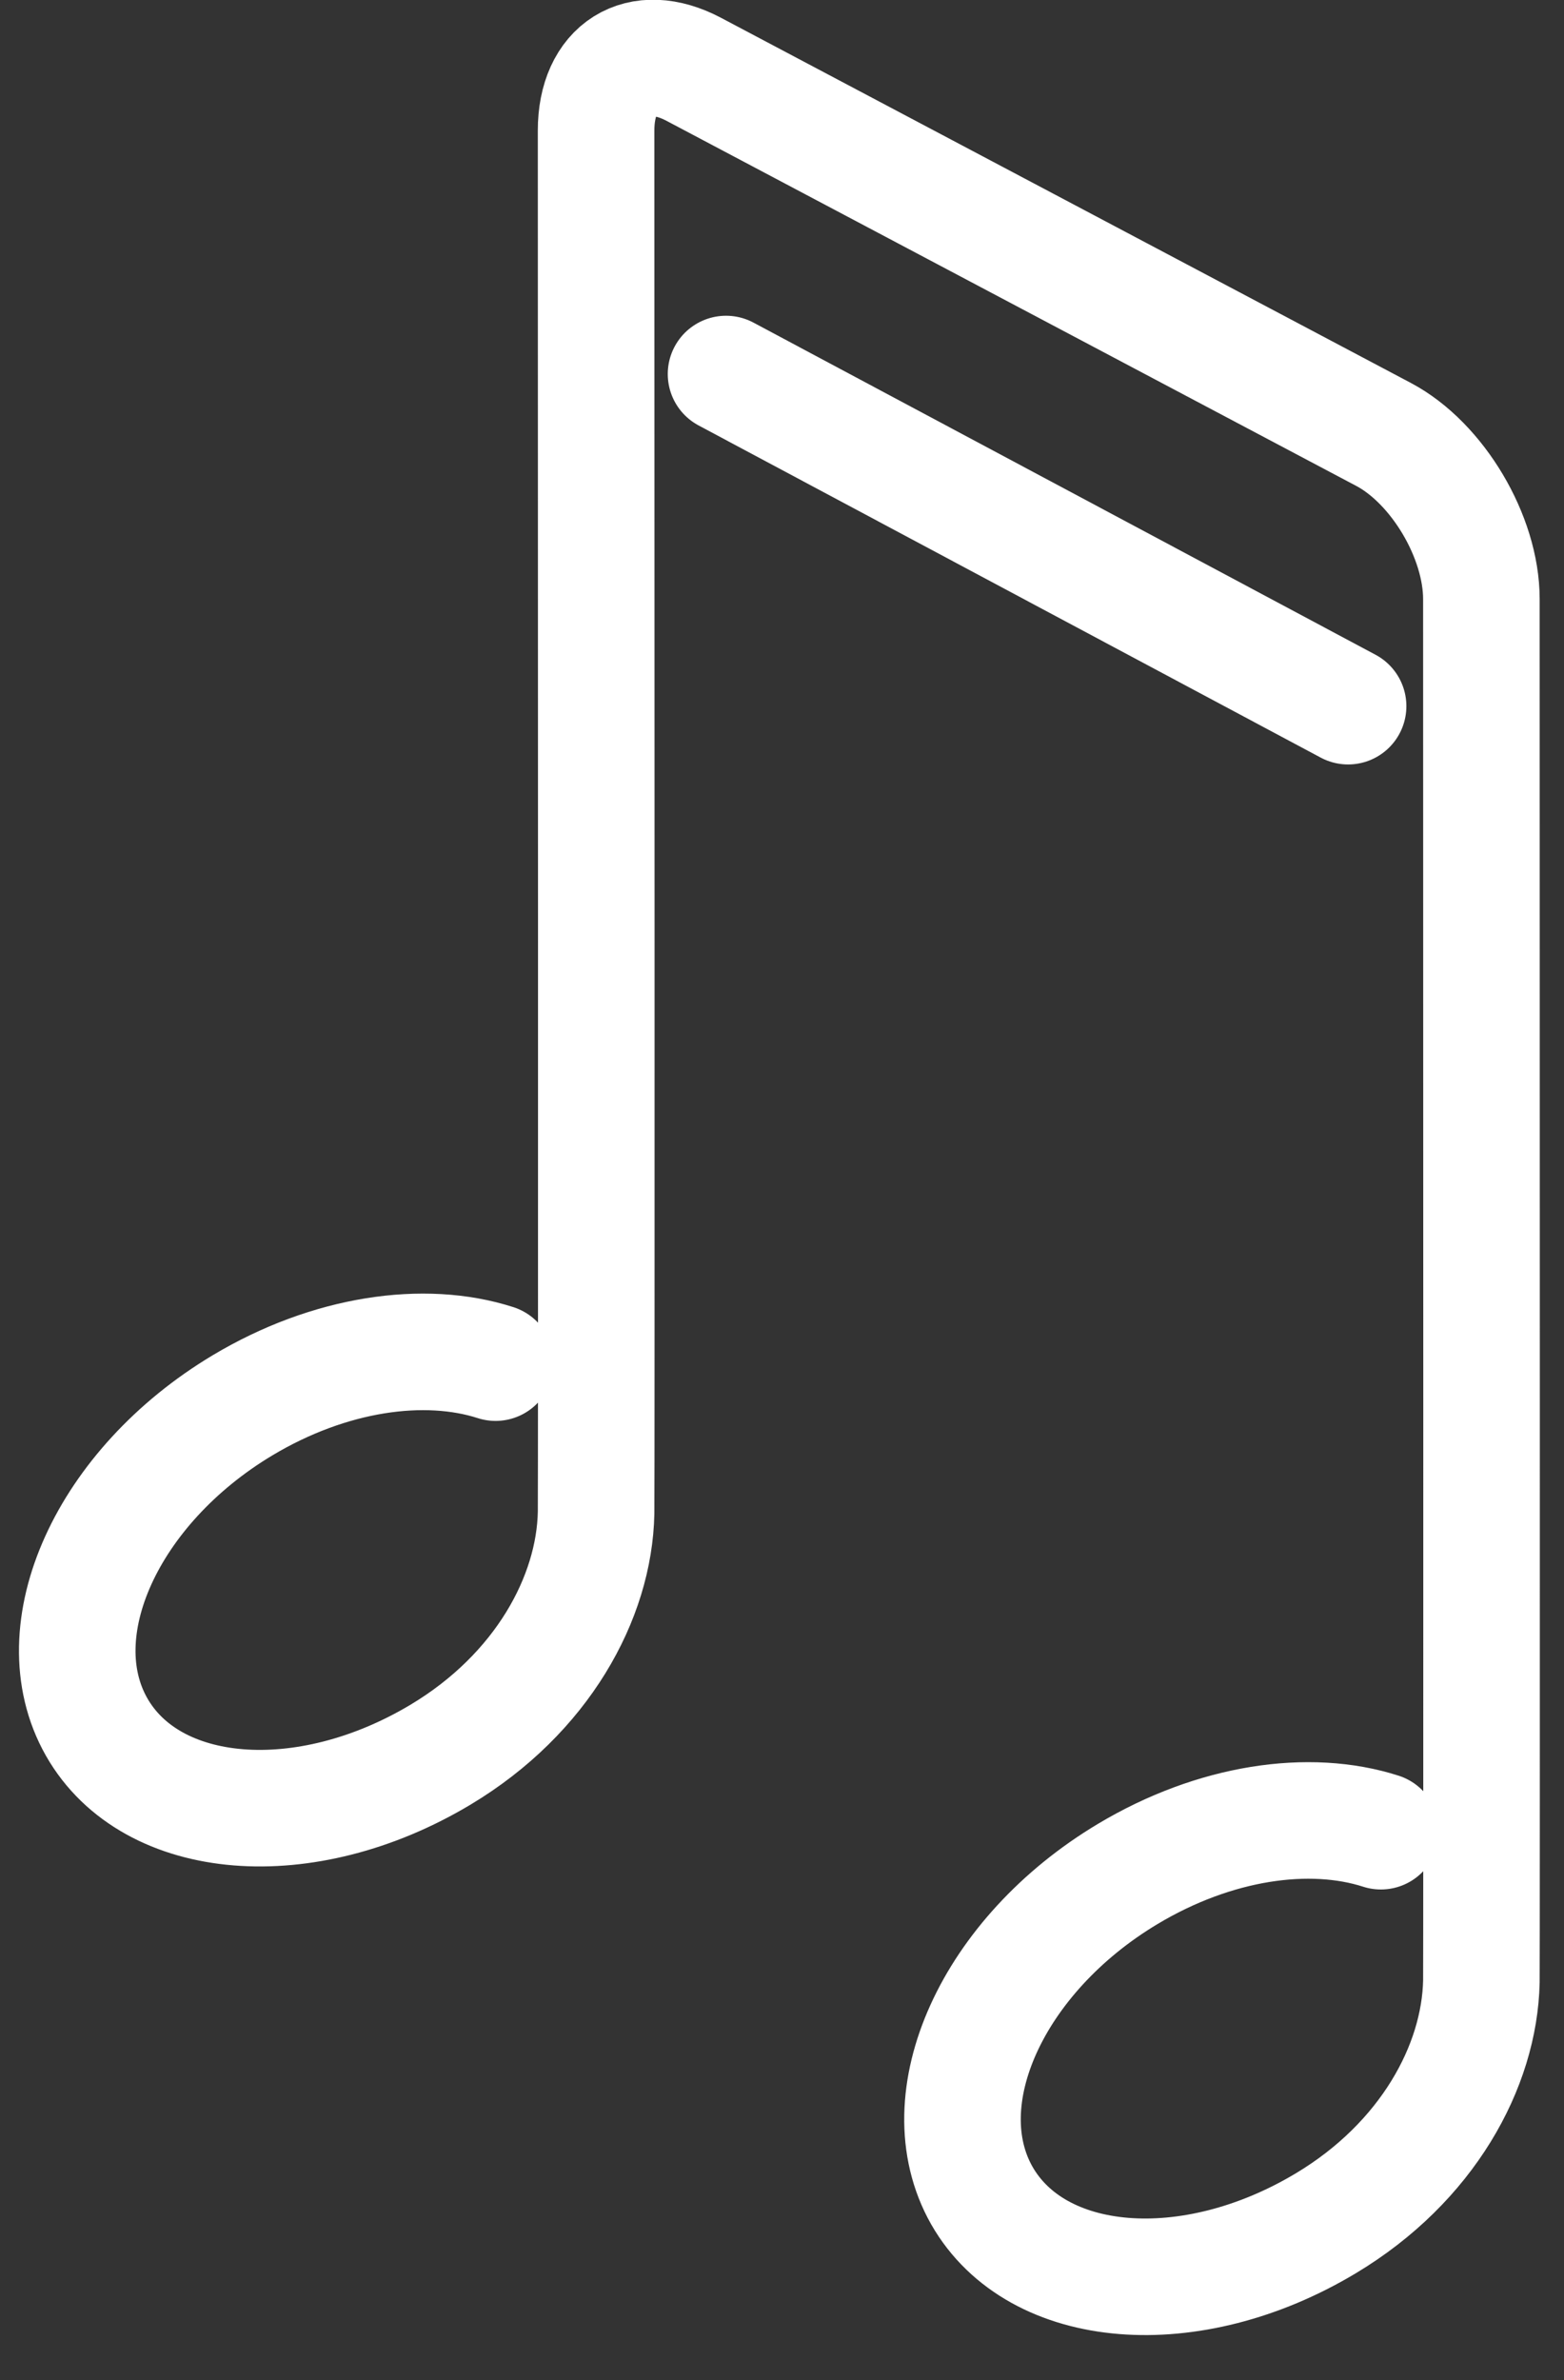 <?xml version="1.0" encoding="utf-8"?>
<!-- Generator: Adobe Illustrator 16.0.0, SVG Export Plug-In . SVG Version: 6.00 Build 0)  -->
<!DOCTYPE svg PUBLIC "-//W3C//DTD SVG 1.1//EN" "http://www.w3.org/Graphics/SVG/1.1/DTD/svg11.dtd">
<svg version="1.1" id="Layer_1" xmlns="http://www.w3.org/2000/svg" xmlns:xlink="http://www.w3.org/1999/xlink" x="0px" y="0px"
	 width="23px" height="35px" viewBox="0 0 23 35" enable-background="new 0 0 23 35" xml:space="preserve">
<rect x="0" y="0" width="23" height="35" fill="#333333" stroke="none"/>
<g>
	<path fill="none" stroke="#FFFFFF" stroke-width="1.714" stroke-linecap="round" d="M20.307,26.927
		c-1.047-0.337-2.441-0.139-3.723,0.629c-1.989,1.191-2.949,3.308-2.146,4.727c0.807,1.417,3.07,1.603,5.06,0.409
		c1.491-0.894,2.261-2.307,2.287-3.556c0.005-0.336,0.002-15.261,0-20.327c0-0.916-0.646-2-1.437-2.42l-10.146-5.37
		c-0.793-0.419-1.436-0.017-1.436,0.9c0.002,5.065,0.006,19.989,0,20.325c-0.024,1.25-0.796,2.664-2.288,3.558
		c-1.989,1.191-4.252,1.009-5.058-0.409c-0.804-1.419,0.157-3.536,2.146-4.728c1.281-0.767,2.676-0.965,3.722-0.628"/>
	<line fill="none" stroke="#FFFFFF" stroke-width="1.714" stroke-linecap="round" x1="19.825" y1="10.384" x2="10.677" y2="5.5"/>
</g>
</svg>
